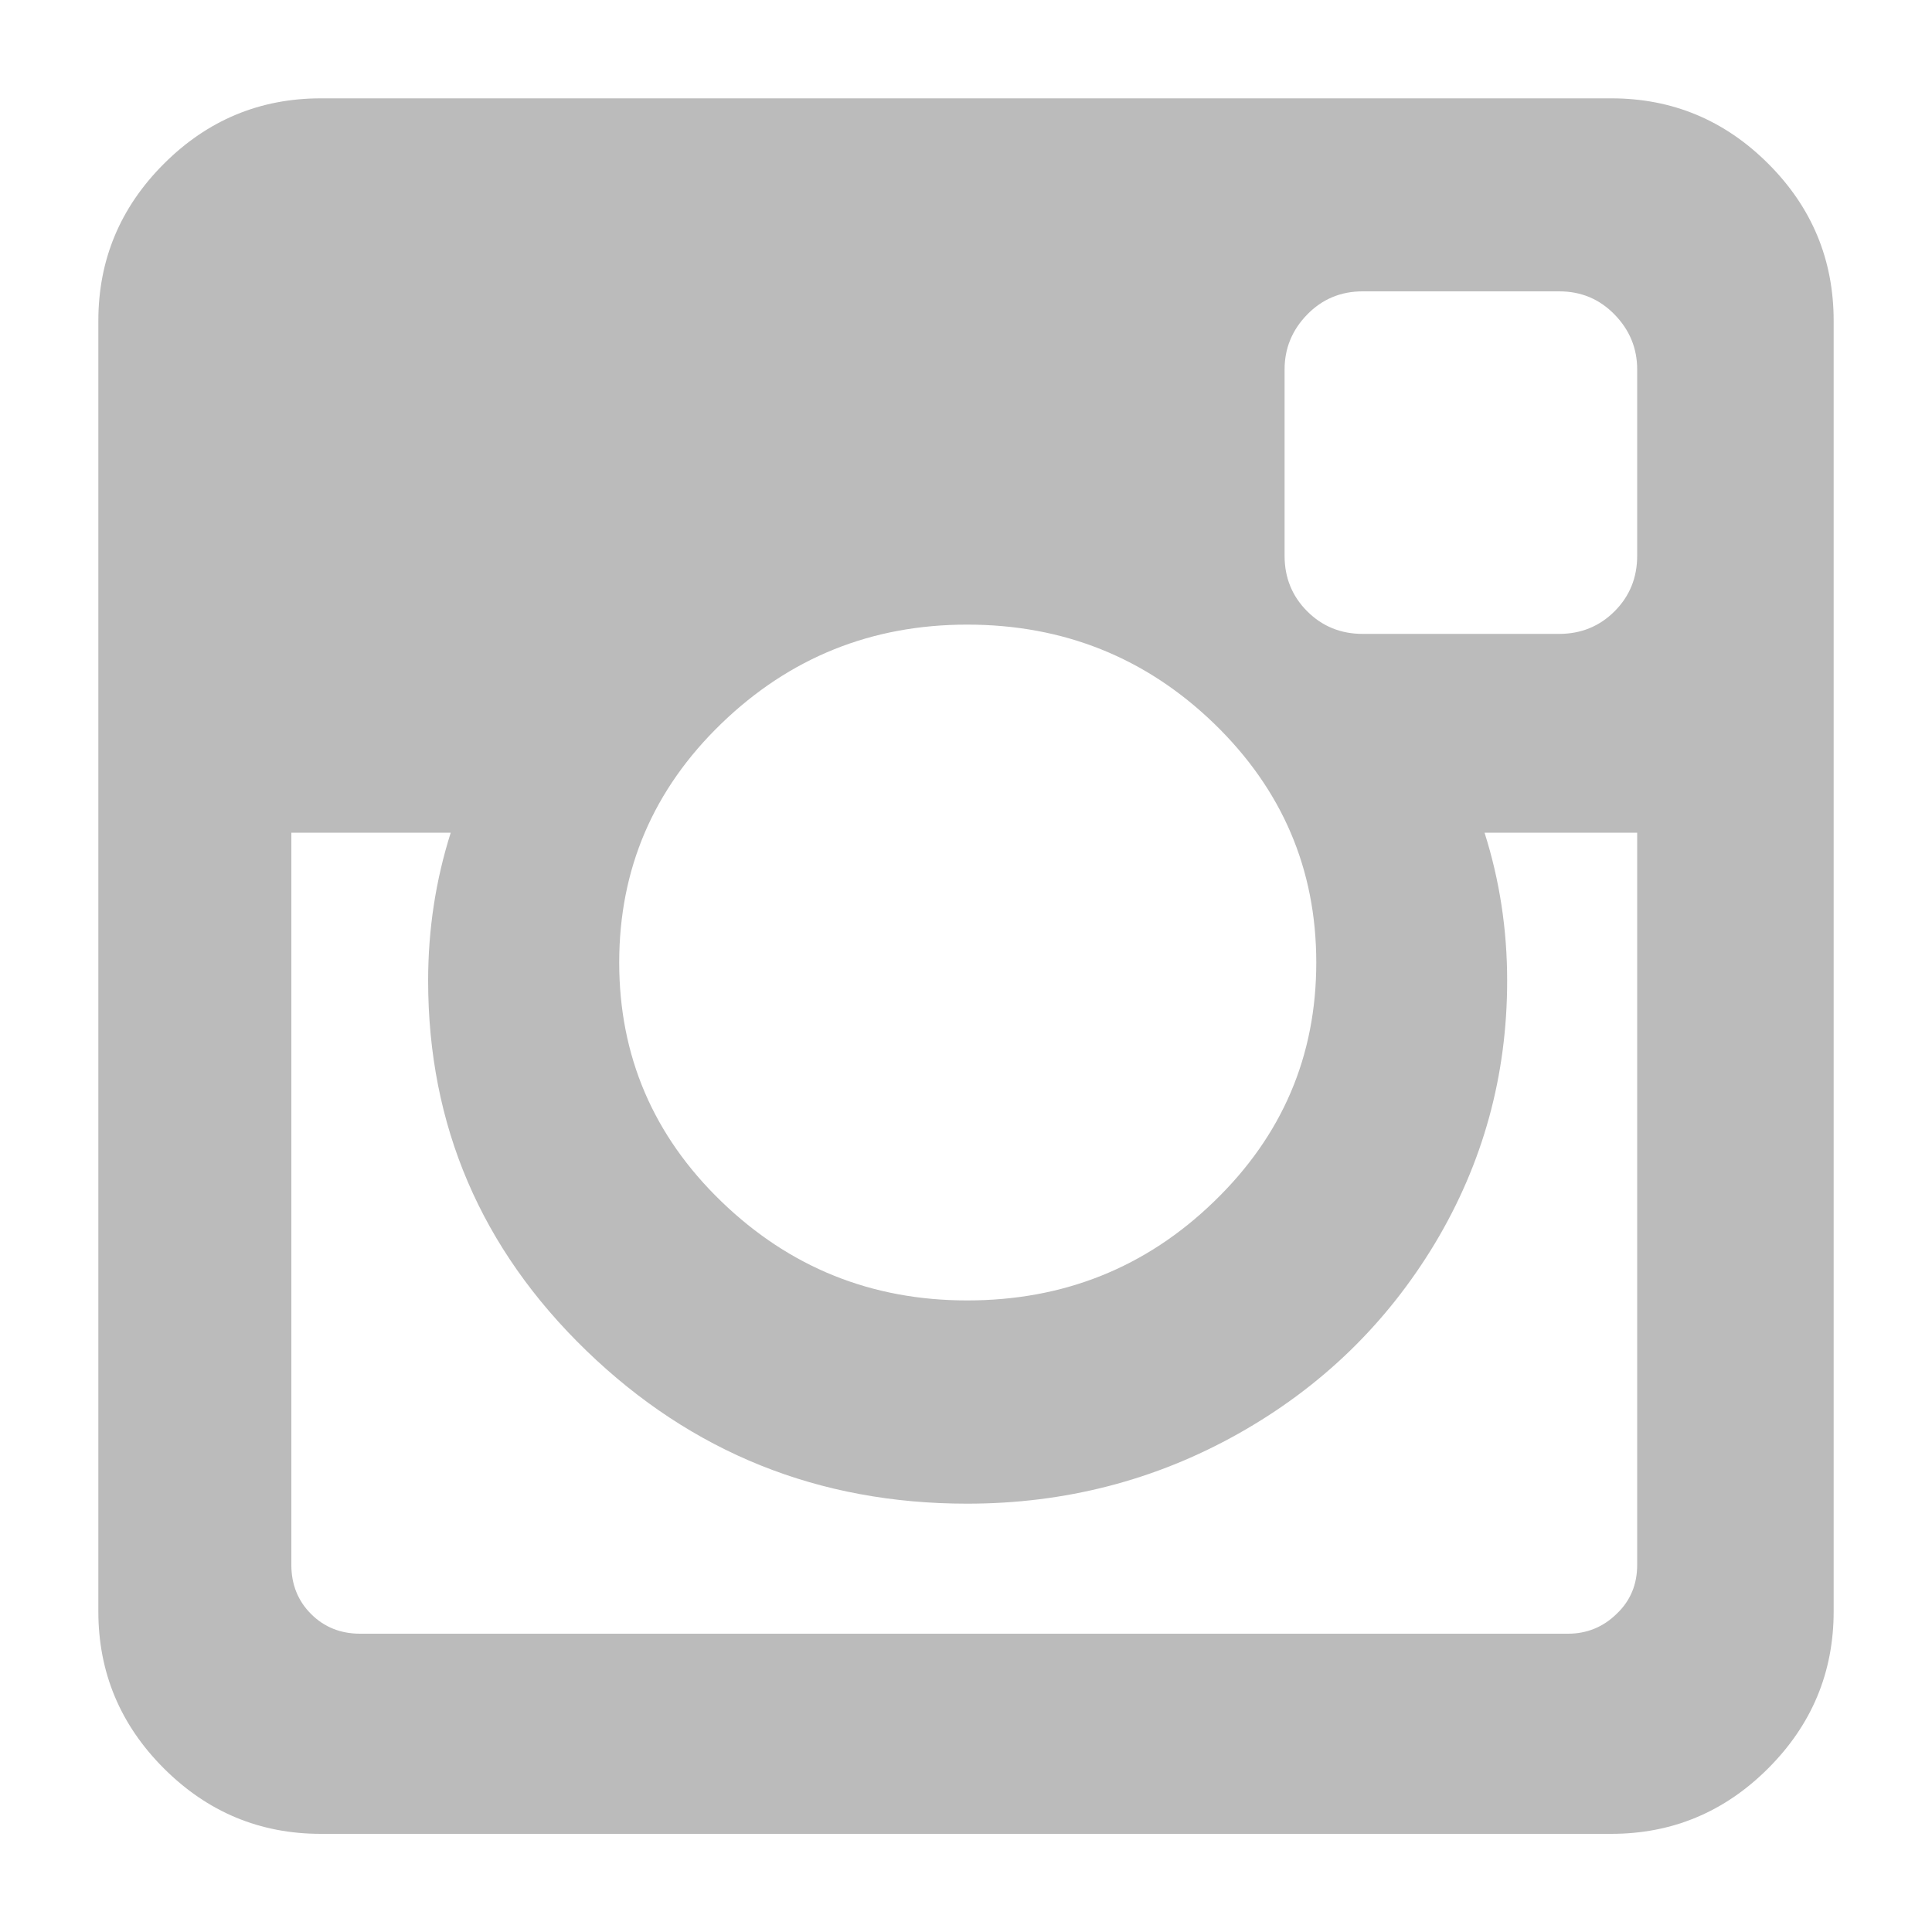 <?xml version="1.0" encoding="utf-8"?>
<!-- Generator: Adobe Illustrator 18.1.1, SVG Export Plug-In . SVG Version: 6.00 Build 0)  -->
<svg version="1.1" id="Layer_1" xmlns:sketch="http://www.bohemiancoding.com/sketch/ns"
	 xmlns="http://www.w3.org/2000/svg" xmlns:xlink="http://www.w3.org/1999/xlink" x="0px" y="0px" viewBox="0 0 1000 1000"
	 enable-background="new 0 0 1000 1000" xml:space="preserve">
<title></title>
<desc>Created with Sketch.</desc>
<g enable-background="new    ">
	<path fill="#BBBBBB" d="M949.1,166.1v667.9c0,31.6-11.3,58.7-33.9,81.3c-22.6,22.6-49.7,33.9-81.3,33.9H166.1
		c-31.6,0-58.7-11.3-81.3-33.9c-22.6-22.6-33.9-49.7-33.9-81.3V166.1c0-31.6,11.3-58.7,33.9-81.3c22.6-22.6,49.7-33.9,81.3-33.9
		h667.9c31.6,0,58.7,11.3,81.3,33.9S949.1,134.5,949.1,166.1z M847.4,810V431h-79c7.8,24.6,11.7,50.1,11.7,76.6
		c0,49.1-12.5,94.5-37.4,136c-25,41.5-58.9,74.4-101.8,98.5s-89.7,36.2-140.3,36.2c-76.8,0-142.5-26.4-197.1-79.2
		c-54.6-52.8-81.9-116.7-81.9-191.5c0-26.5,3.9-52,11.7-76.6h-82.5v379c0,10.1,3.4,18.6,10.2,25.4c6.8,6.8,15.3,10.2,25.4,10.2
		h625.2c9.7,0,18.1-3.4,25.1-10.2C843.9,828.6,847.4,820.1,847.4,810z M628.4,621.9c35.3-34.1,52.9-75.3,52.9-123.7
		s-17.7-89.6-52.9-123.7c-35.3-34.1-77.9-51.2-127.8-51.2c-49.5,0-91.9,17.1-127.2,51.2c-35.3,34.1-52.9,75.4-52.9,123.7
		s17.6,89.6,52.9,123.7c35.3,34.1,77.7,51.2,127.2,51.2C550.5,673.1,593.1,656.1,628.4,621.9z M847.4,287.7v-96.5
		c0-10.9-3.9-20.4-11.7-28.4c-7.8-8-17.3-12-28.7-12H705.3c-11.3,0-20.9,4-28.7,12c-7.8,8-11.7,17.5-11.7,28.4v96.5
		c0,11.3,3.9,20.9,11.7,28.7s17.4,11.7,28.7,11.7H807c11.3,0,20.9-3.9,28.7-11.7S847.4,299,847.4,287.7z"/>
</g>
</svg>
